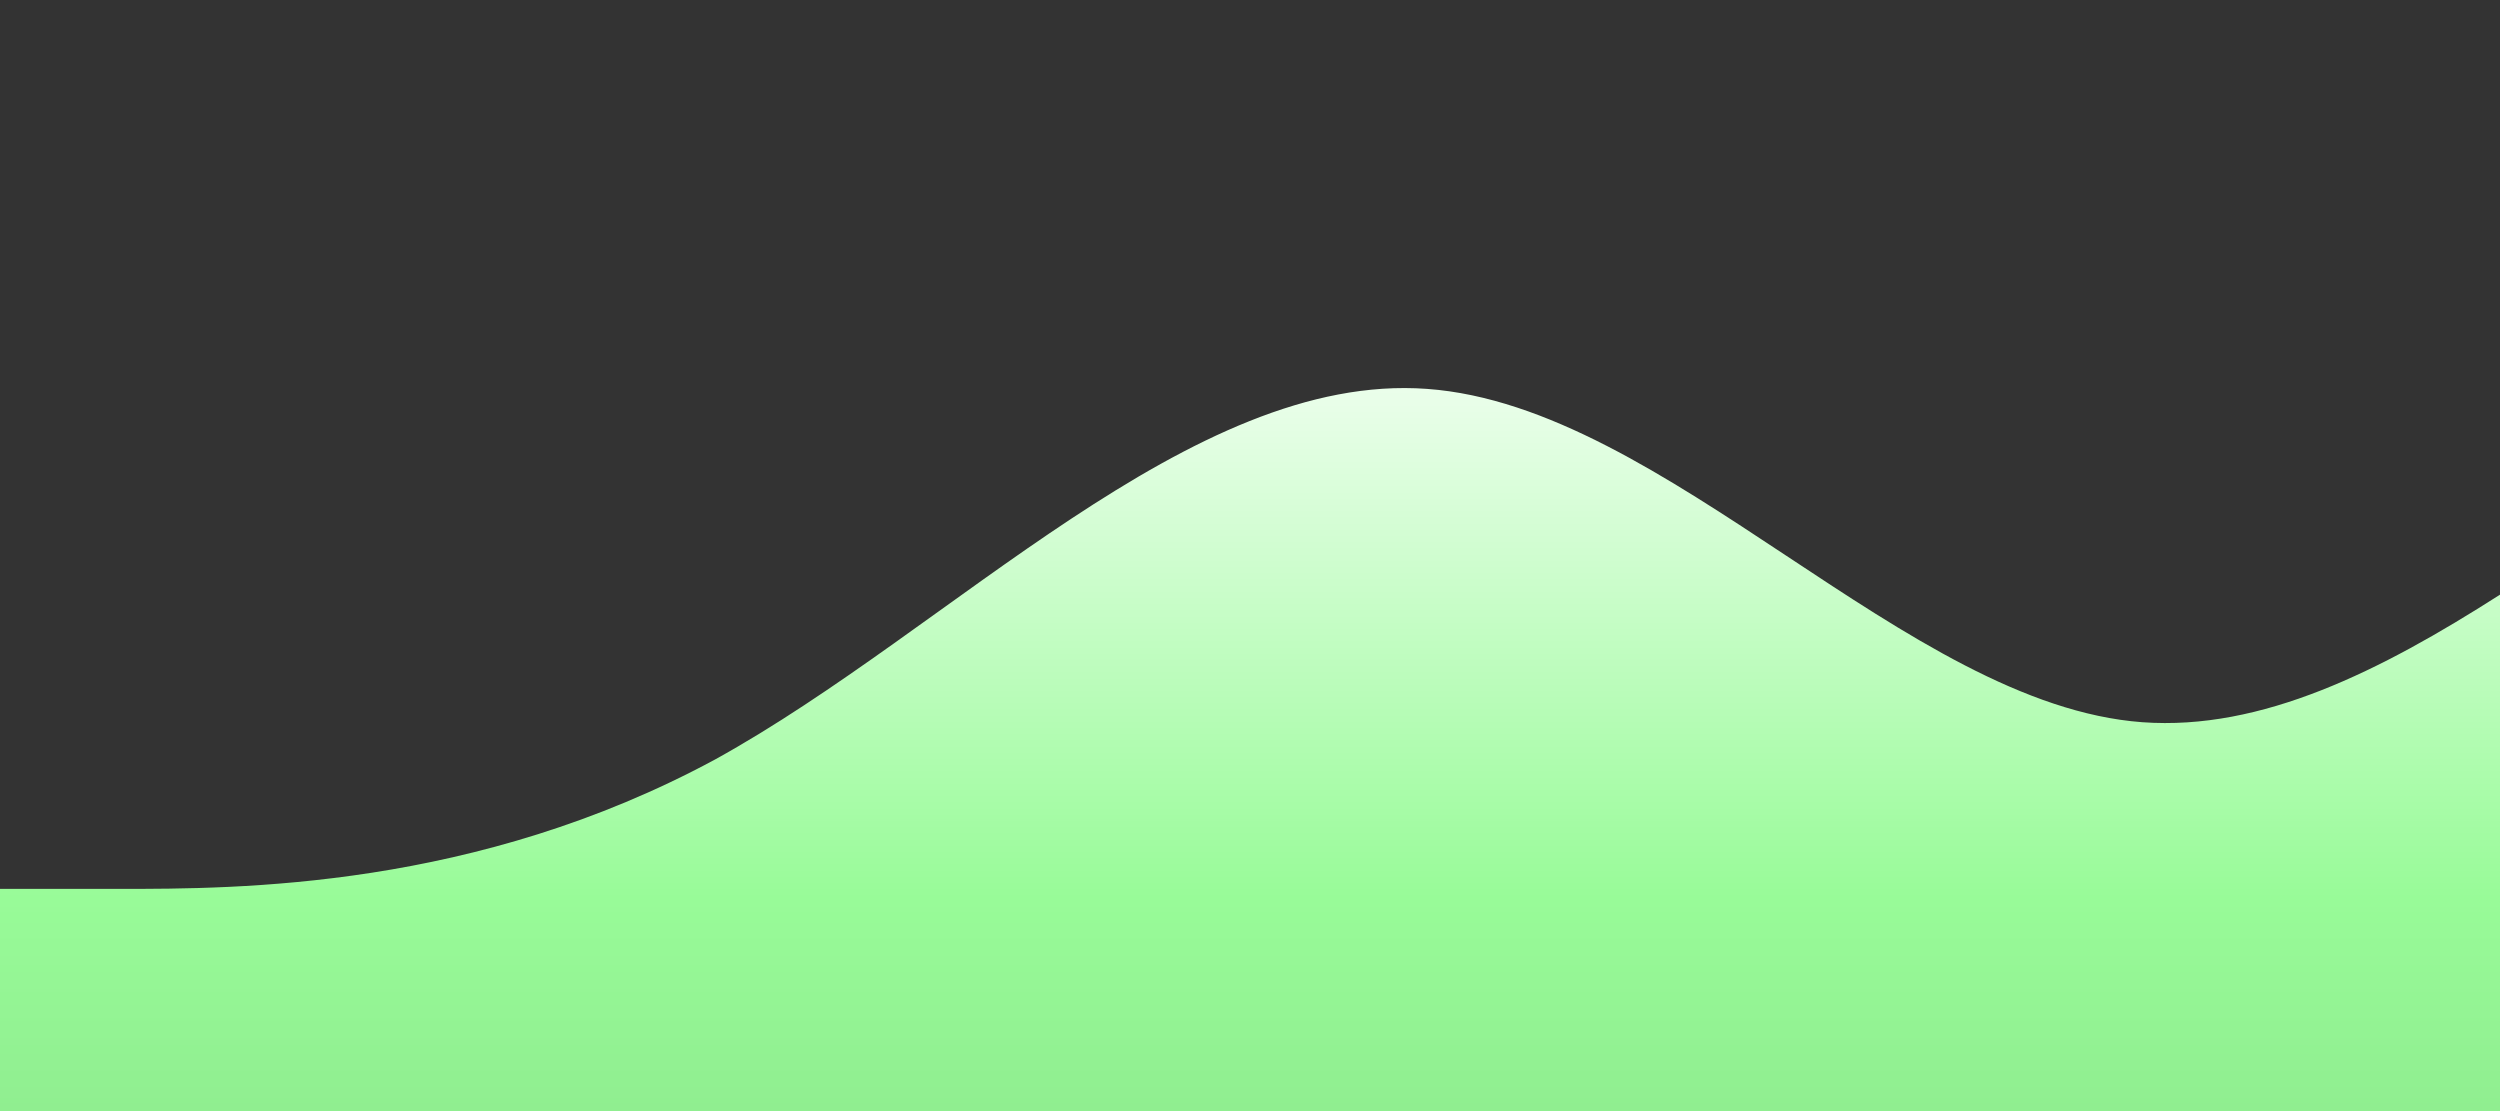 <svg xmlns="http://www.w3.org/2000/svg" preserveAspectRatio="none" viewBox="0 0 720 320">
  <rect x="0" y="0" width="720" height="320" fill="#333333" stroke="none"/>
  <defs>
    <linearGradient id="gradient" x1="0" x2="0" y1="0" y2="1">
      <stop offset="0%" style="stop-color: white" />
      <stop offset="75%" style="stop-color: palegreen" />
      <stop offset="100%" style="stop-color: lightgreen" />
    </linearGradient>
  </defs>
  <path fill="url(#gradient)" d="M0,256L34.3,256C68.6,256,137,256,206,218.7C274.3,181,343,107,411,112C480,117,549,203,617,208C685.7,213,754,139,823,106.7C891.4,75,960,85,1029,112C1097.1,139,1166,181,1234,181.3C1302.9,181,1371,139,1406,117.3L1440,96L1440,320L1405.7,320C1371.4,320,1303,320,1234,320C1165.7,320,1097,320,1029,320C960,320,891,320,823,320C754.3,320,686,320,617,320C548.6,320,480,320,411,320C342.9,320,274,320,206,320C137.1,320,69,320,34,320L0,320Z"></path>
</svg>